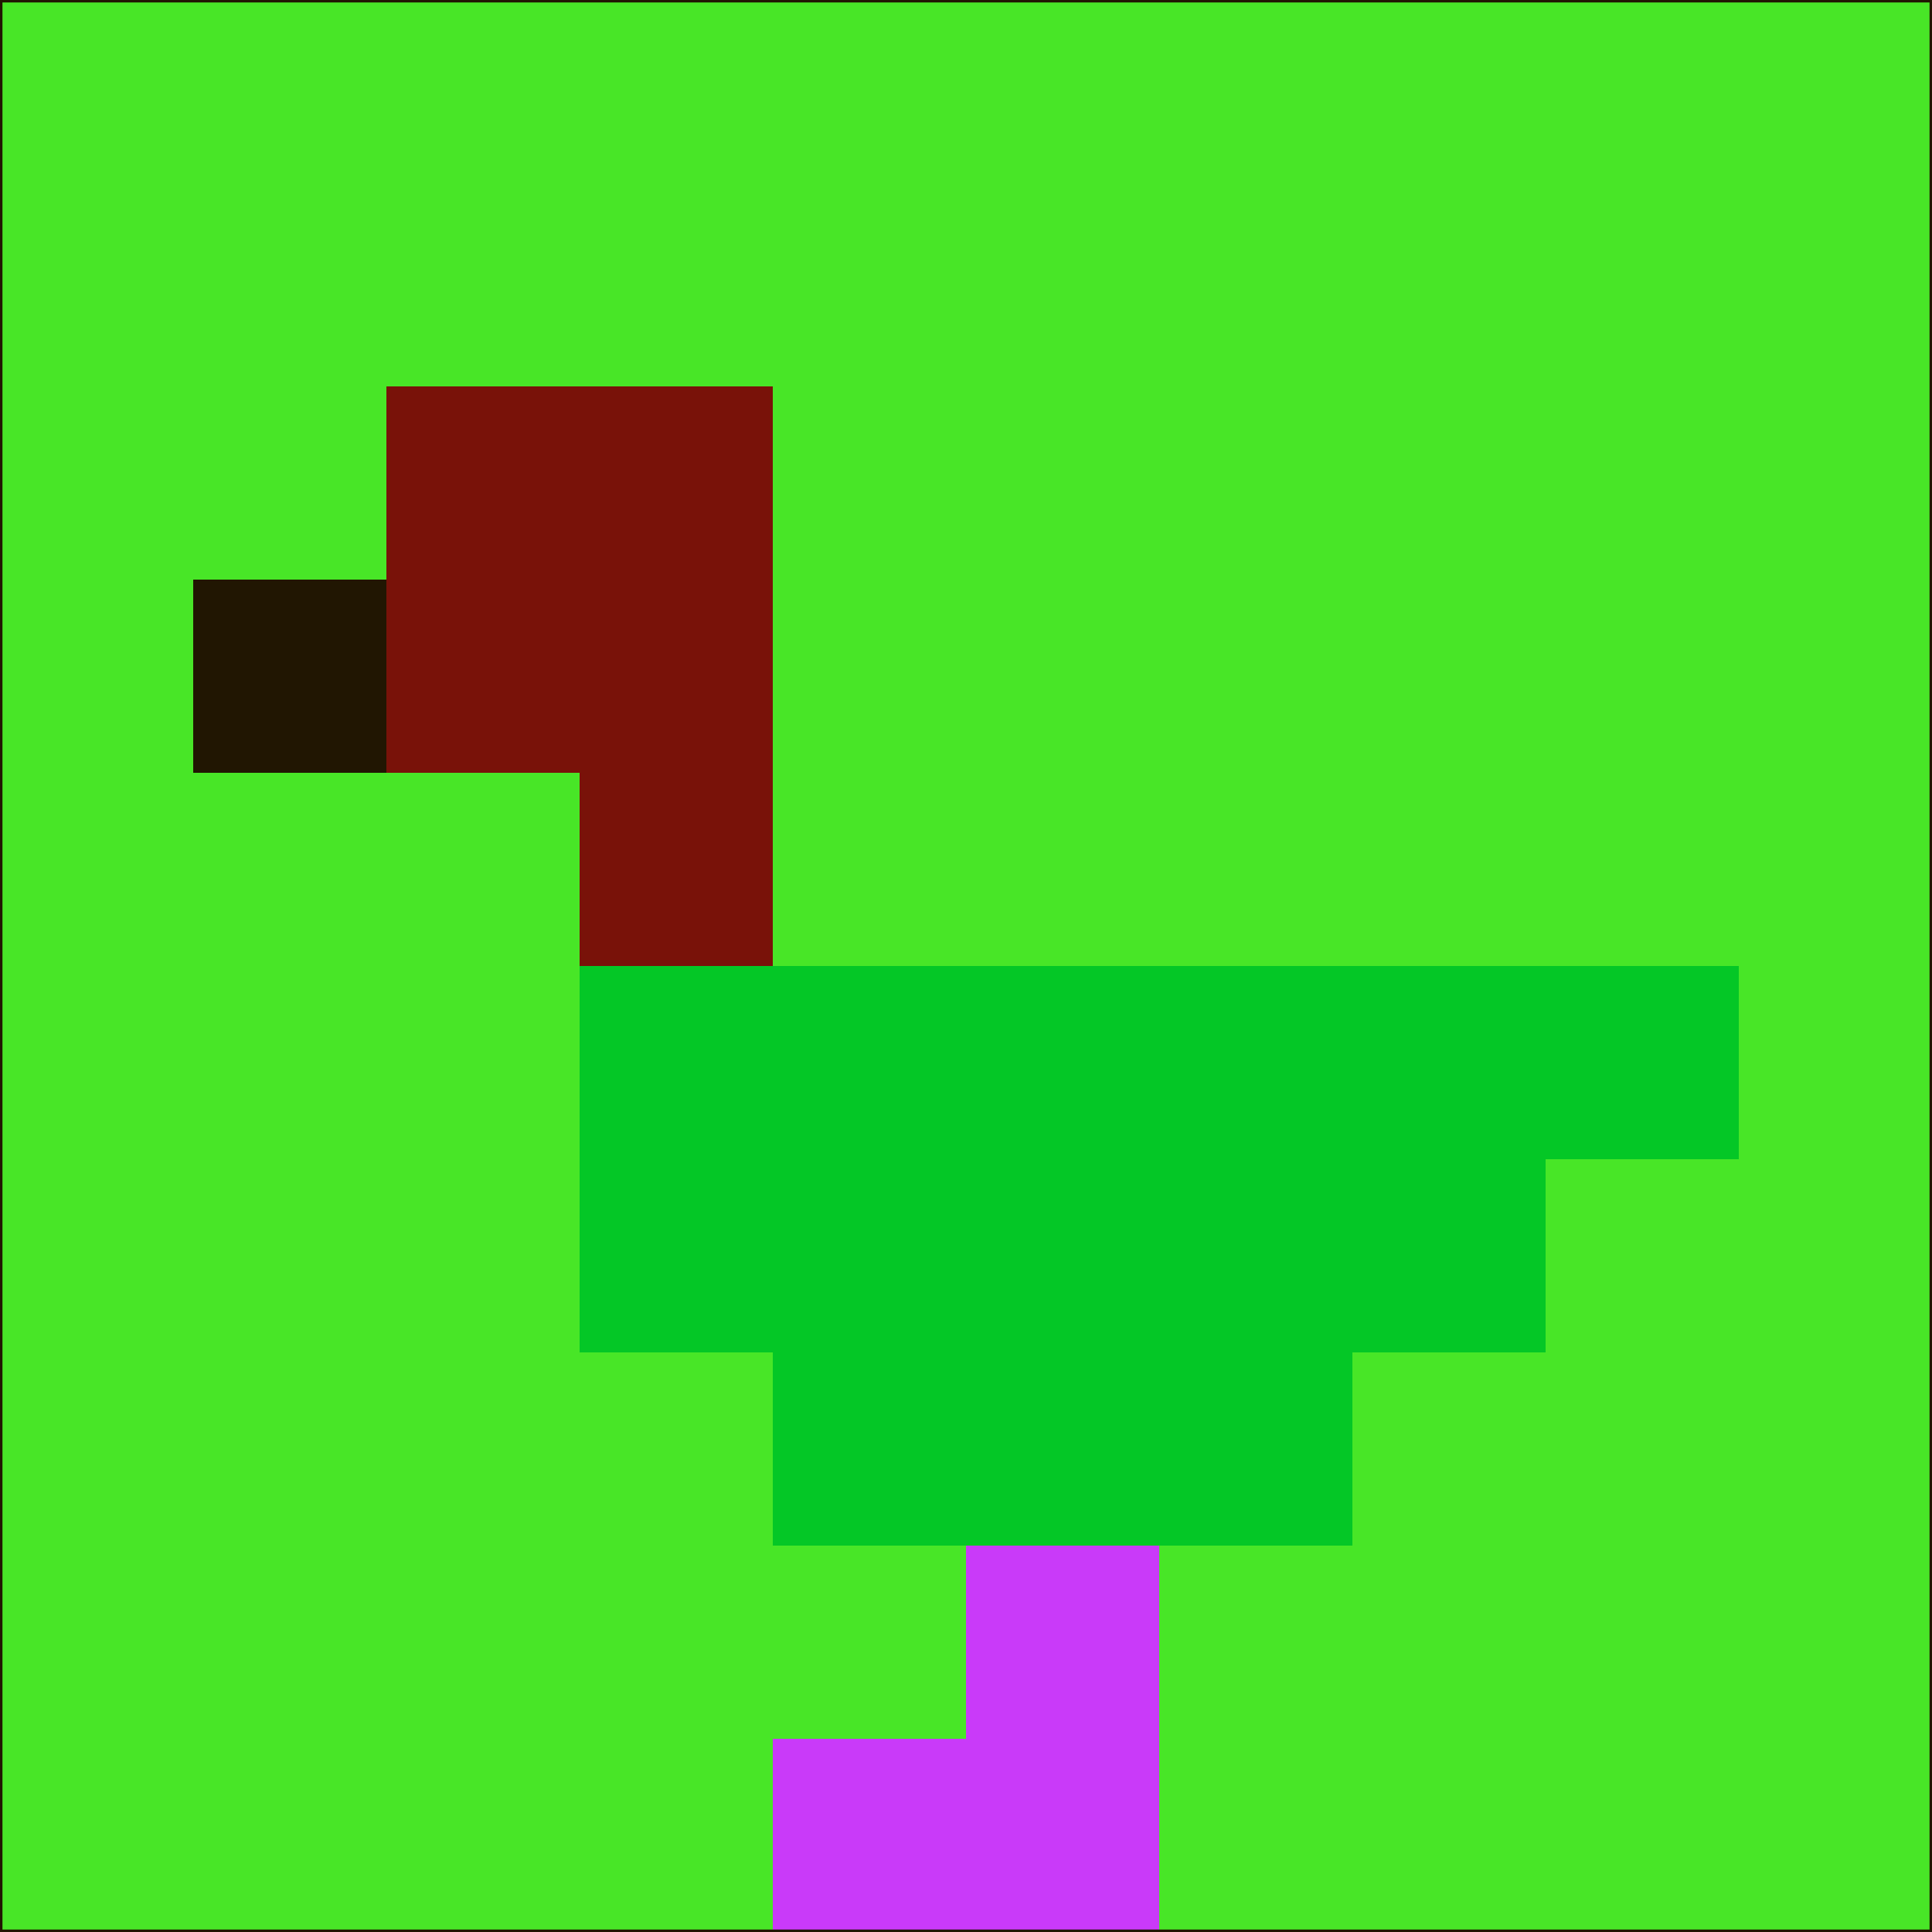 <svg xmlns="http://www.w3.org/2000/svg" version="1.1" width="785" height="785">
  <title>'goose-pfp-694263' by Dmitri Cherniak (Cyberpunk Edition)</title>
  <desc>
    seed=748544
    backgroundColor=#48e627
    padding=20
    innerPadding=0
    timeout=500
    dimension=1
    border=false
    Save=function(){return n.handleSave()}
    frame=12

    Rendered at 2024-09-15T22:37:00.504Z
    Generated in 1ms
    Modified for Cyberpunk theme with new color scheme
  </desc>
  <defs/>
  <rect width="100%" height="100%" fill="#48e627"/>
  <g>
    <g id="0-0">
      <rect x="0" y="0" height="785" width="785" fill="#48e627"/>
      <g>
        <!-- Neon blue -->
        <rect id="0-0-2-2-2-2" x="157" y="157" width="157" height="157" fill="#791209"/>
        <rect id="0-0-3-2-1-4" x="235.5" y="157" width="78.5" height="314" fill="#791209"/>
        <!-- Electric purple -->
        <rect id="0-0-4-5-5-1" x="314" y="392.5" width="392.5" height="78.5" fill="#04c726"/>
        <rect id="0-0-3-5-5-2" x="235.5" y="392.5" width="392.5" height="157" fill="#04c726"/>
        <rect id="0-0-4-5-3-3" x="314" y="392.5" width="235.5" height="235.5" fill="#04c726"/>
        <!-- Neon pink -->
        <rect id="0-0-1-3-1-1" x="78.5" y="235.5" width="78.5" height="78.5" fill="#211602"/>
        <!-- Cyber yellow -->
        <rect id="0-0-5-8-1-2" x="392.5" y="628" width="78.5" height="157" fill="#c93af9"/>
        <rect id="0-0-4-9-2-1" x="314" y="706.5" width="157" height="78.5" fill="#c93af9"/>
      </g>
      <rect x="0" y="0" stroke="#211602" stroke-width="2" height="785" width="785" fill="none"/>
    </g>
  </g>
  <script xmlns=""/>
</svg>